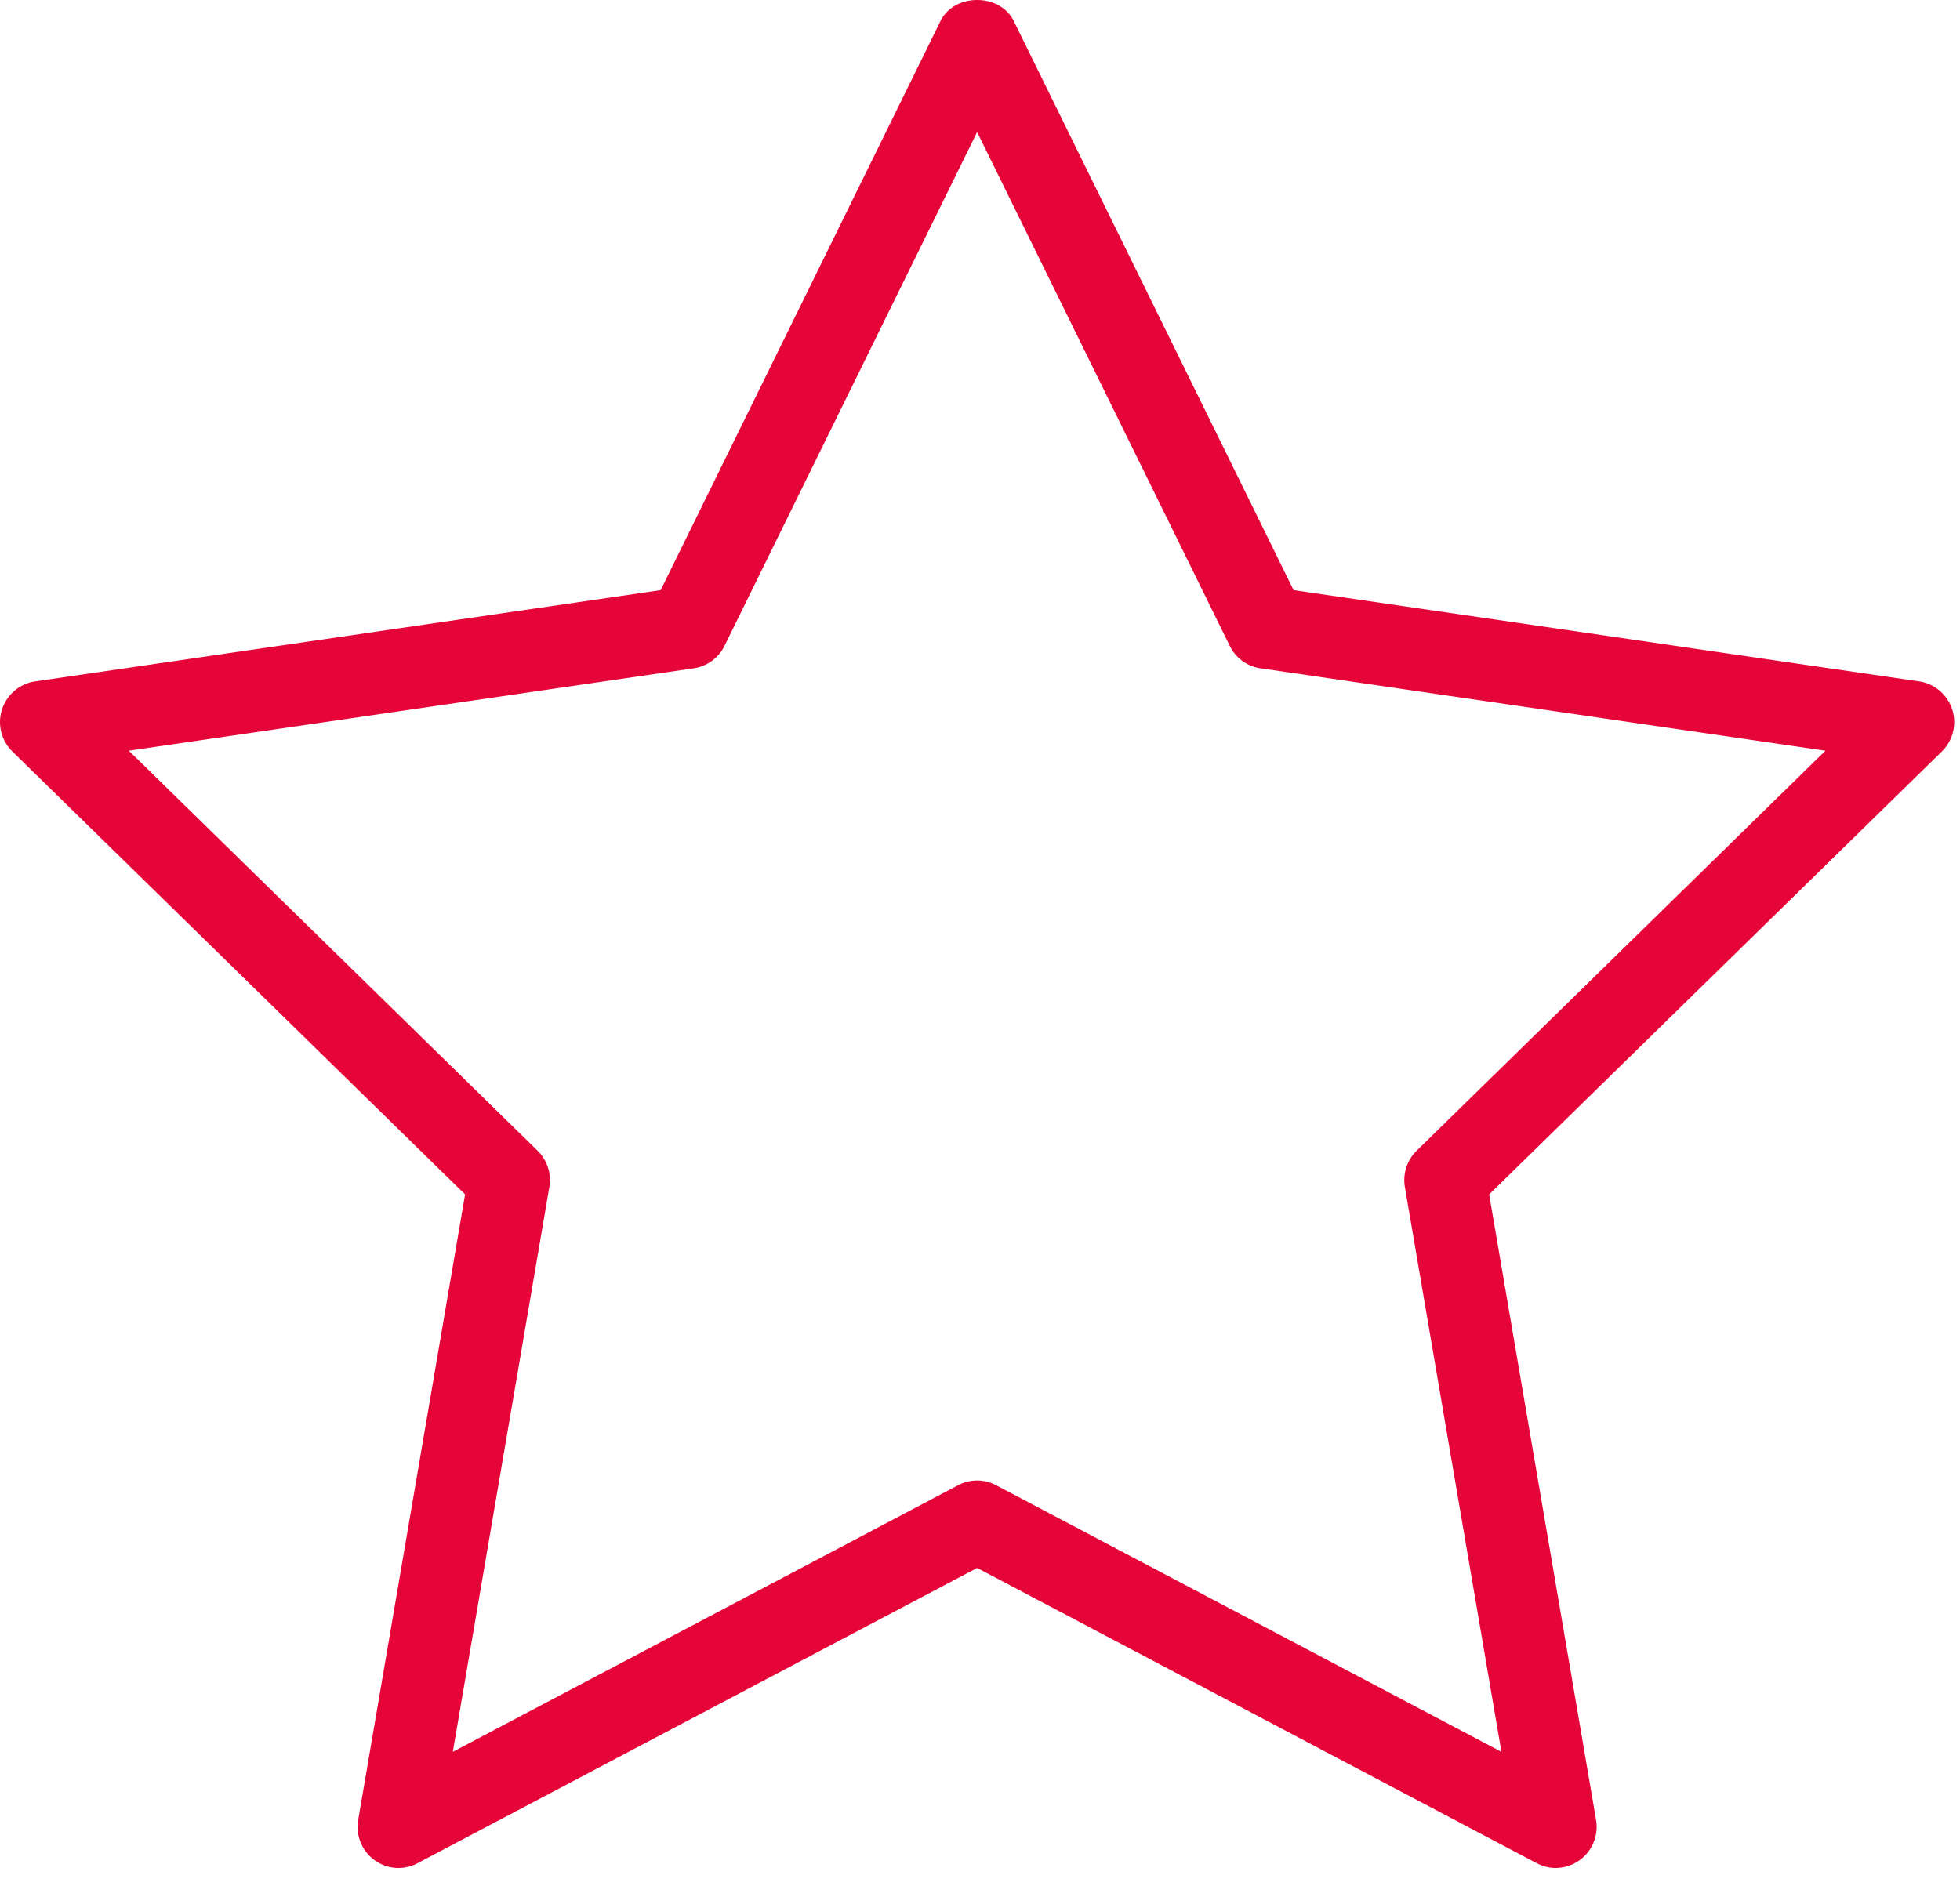 <svg xmlns="http://www.w3.org/2000/svg" width="80" height="77" viewBox="0 0 80 77">
    <path fill="#E50539" fill-rule="evenodd" d="M39.882 60.438c.267 0 .534.063.777.194l20.623 10.883-3.94-23.057a1.682 1.682 0 0 1 .48-1.483l16.685-16.329-23.057-3.364a1.665 1.665 0 0 1-1.256-.916L39.882 5.39 29.571 26.366a1.662 1.662 0 0 1-1.257.916L5.259 30.646l16.683 16.329c.393.386.573.941.48 1.483l-3.94 23.057 20.623-10.883c.244-.13.51-.194.777-.194M63.5 76.257c-.265 0-.532-.066-.777-.196l-22.84-12.053-22.84 12.053c-.562.3-1.243.252-1.758-.126a1.68 1.68 0 0 1-.665-1.639l4.363-25.536L.504 30.677a1.68 1.68 0 0 1 .925-2.86l25.537-3.726L38.386.861c.561-1.148 2.431-1.148 2.993 0l11.42 23.23 25.536 3.726a1.68 1.68 0 0 1 .925 2.86L60.782 48.76l4.364 25.536a1.68 1.68 0 0 1-1.647 1.96"/>
</svg>

